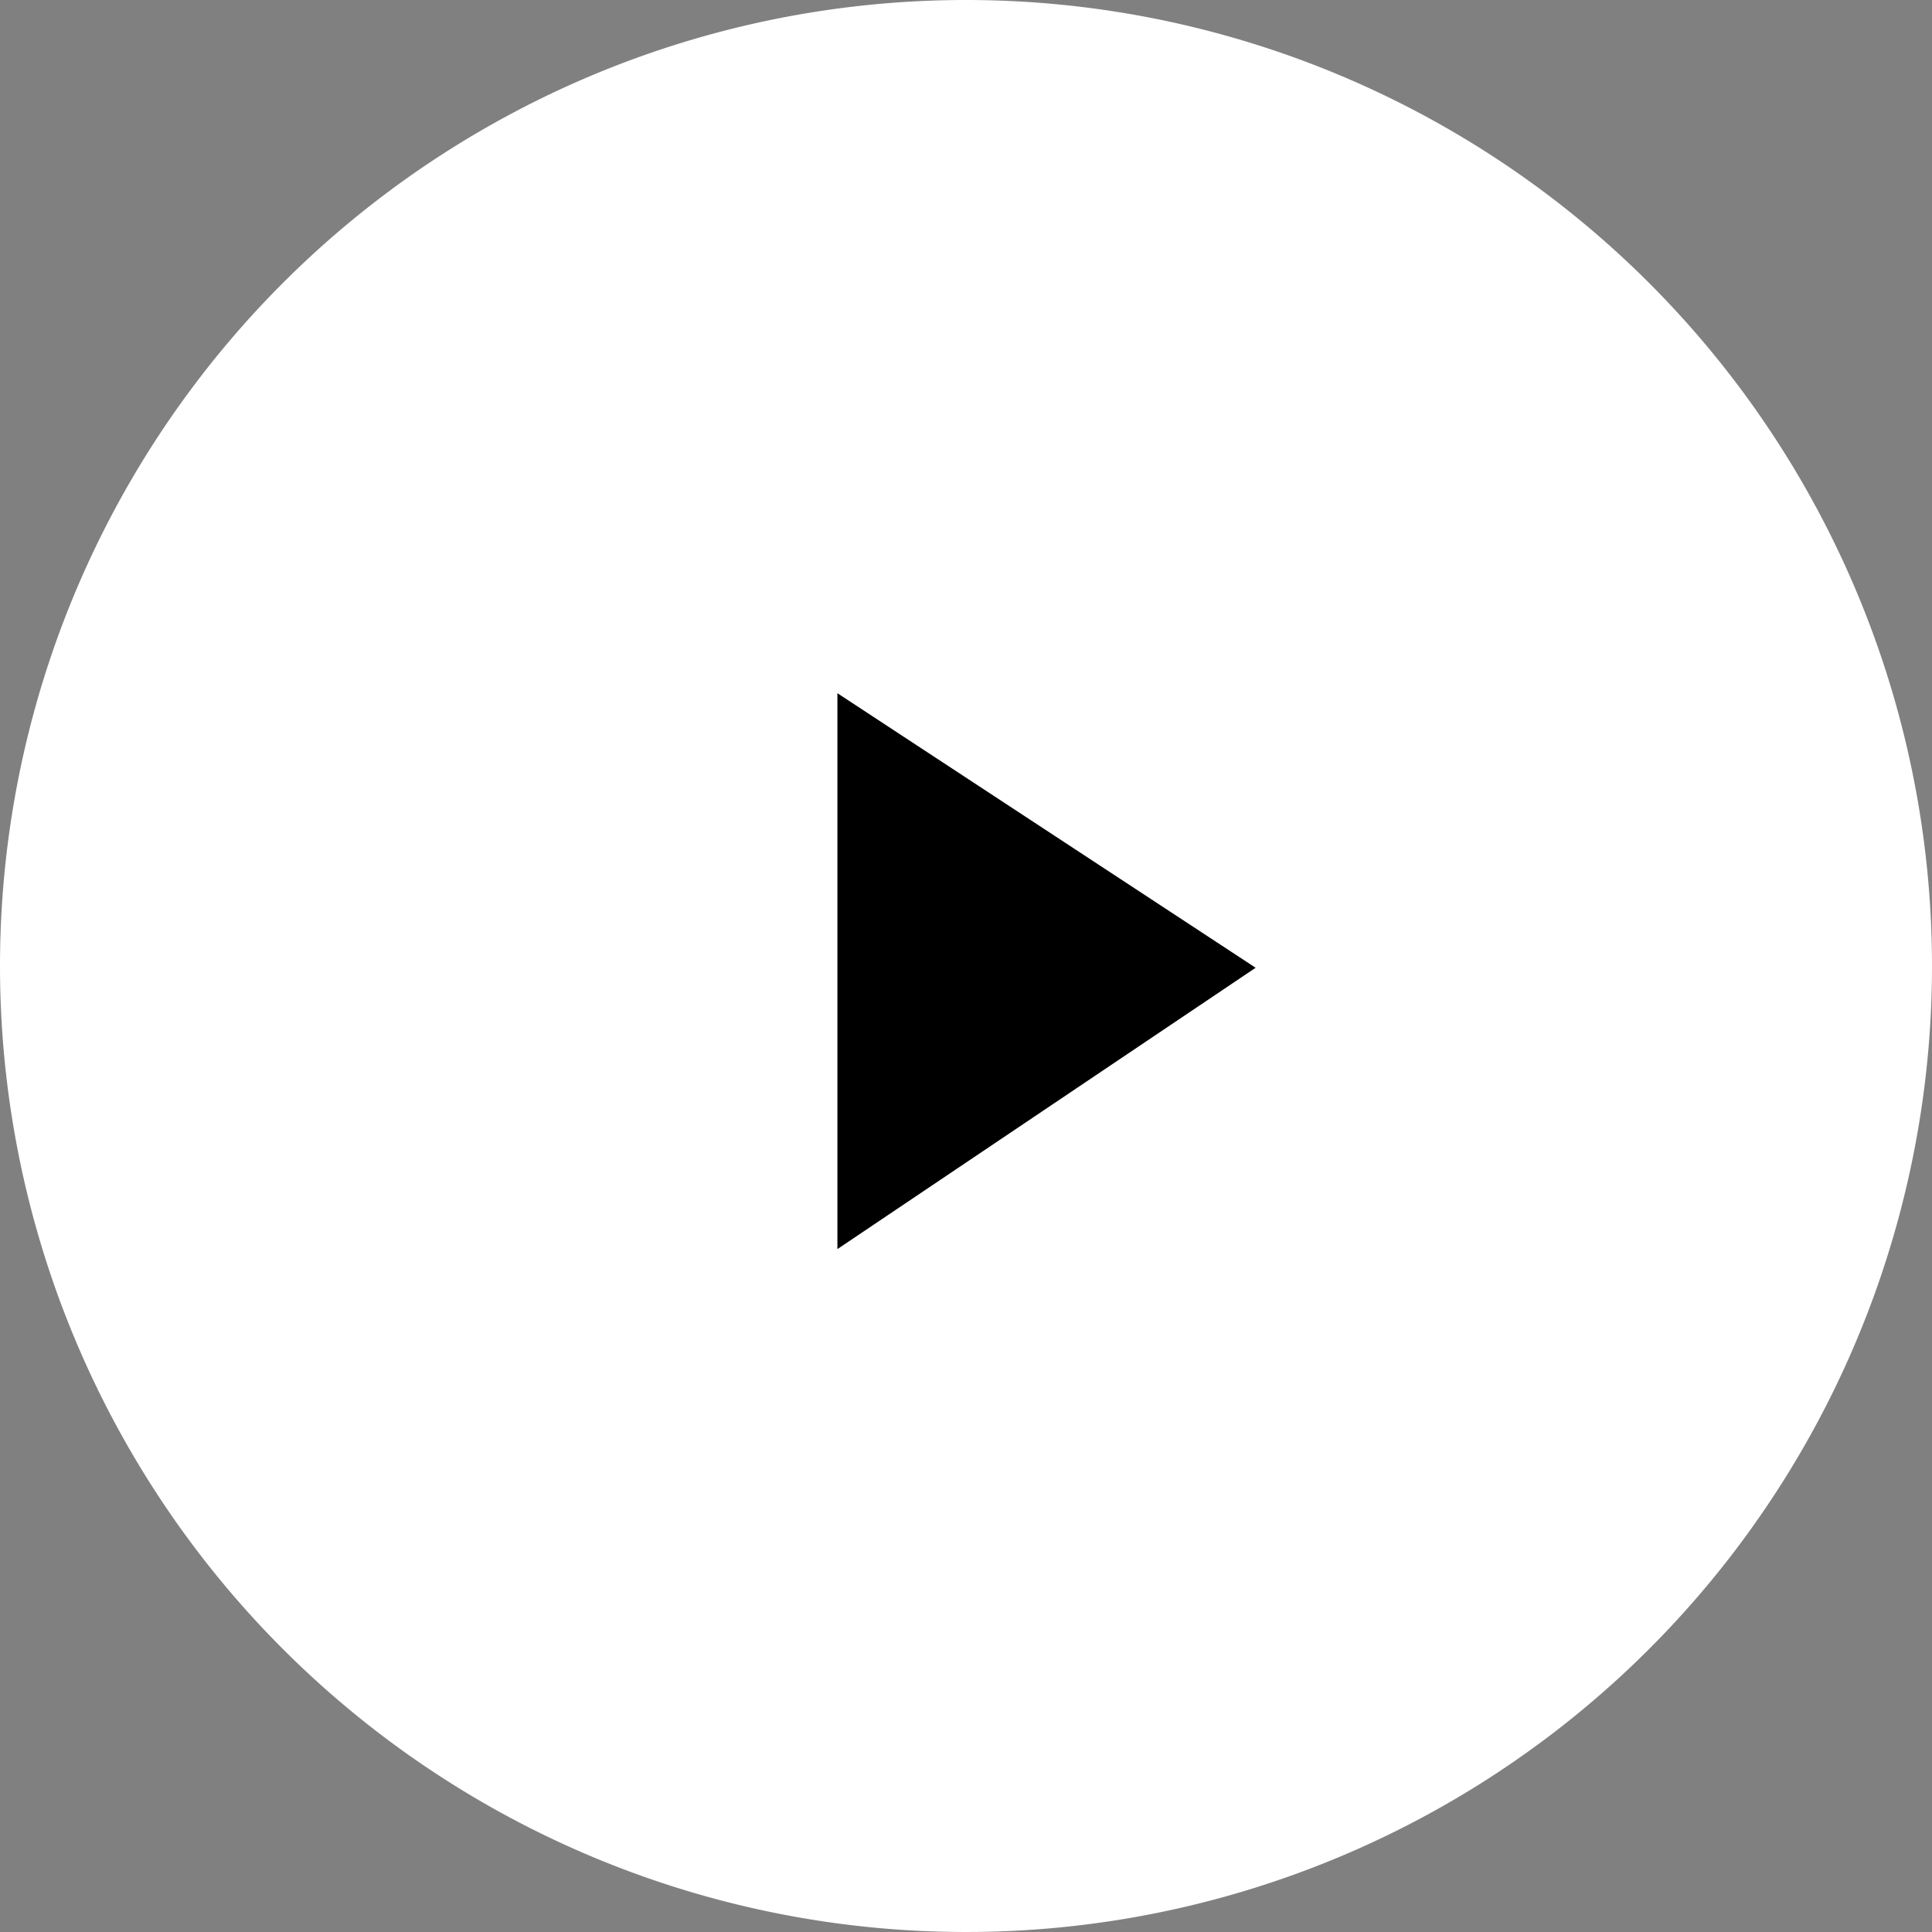 <svg xmlns="http://www.w3.org/2000/svg" width="57" height="57" viewBox="0 0 57 57"><rect x="0" y="0" width="57" height="57" fill="#808080" stroke="none"/><g transform="translate(-636 -317)"><path d="M28.5,0A28.5,28.5,0,1,1,0,28.5,28.5,28.5,0,0,1,28.5,0Z" transform="translate(636 317)" fill="#fff"/><path d="M12.339,0V16.4L0,8.3Z" transform="translate(673.045 353.852) rotate(180)"/></g></svg>